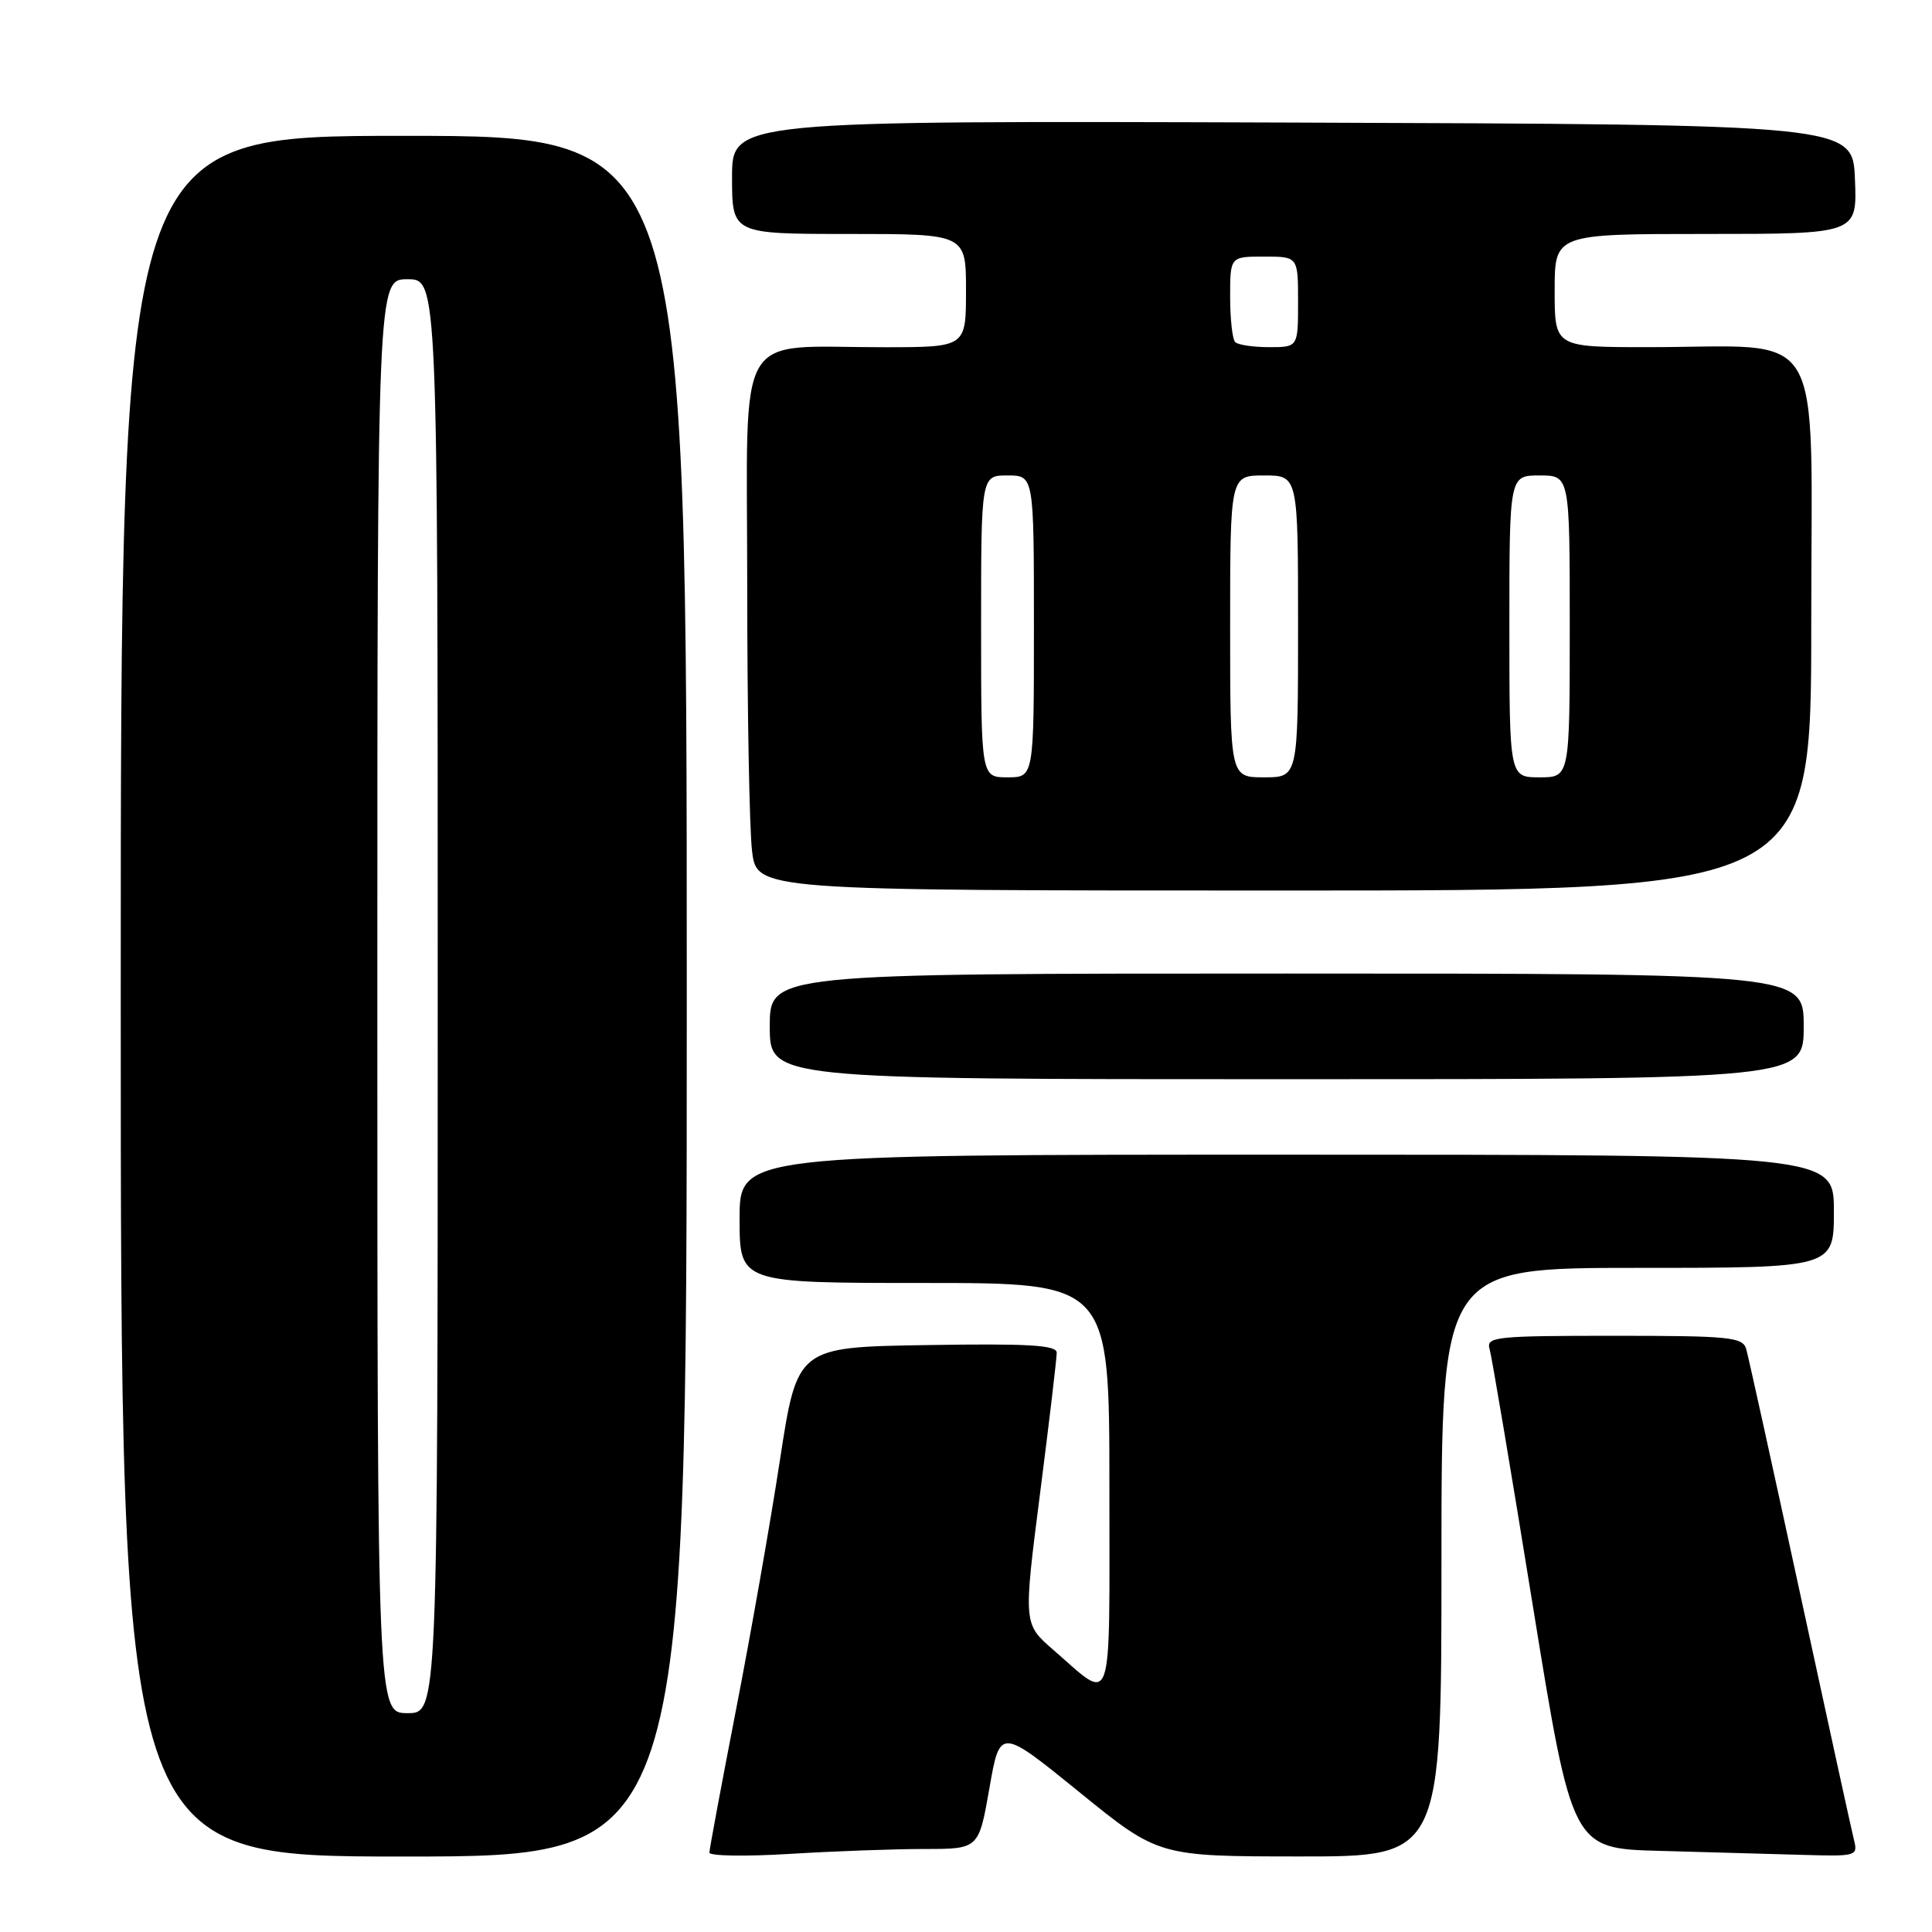 <?xml version="1.0" encoding="UTF-8" standalone="no"?>
<!DOCTYPE svg PUBLIC "-//W3C//DTD SVG 1.1//EN" "http://www.w3.org/Graphics/SVG/1.1/DTD/svg11.dtd" >
<svg xmlns="http://www.w3.org/2000/svg" xmlns:xlink="http://www.w3.org/1999/xlink" version="1.1" viewBox="0 0 256 256">
 <g >
 <path fill="currentColor"
d=" M 91.00 132.00 C 91.00 18.00 91.00 18.00 53.50 18.00 C 16.00 18.00 16.00 18.00 16.00 132.00 C 16.00 246.00 16.00 246.00 53.50 246.00 C 91.00 246.00 91.00 246.00 91.00 132.00 Z  M 122.50 245.00 C 129.69 245.00 129.69 245.00 131.10 236.96 C 132.50 228.93 132.50 228.93 143.00 237.45 C 153.50 245.98 153.50 245.98 172.25 245.99 C 191.00 246.00 191.00 246.00 191.00 207.00 C 191.00 168.00 191.00 168.00 217.00 168.00 C 243.00 168.00 243.00 168.00 243.00 160.50 C 243.00 153.00 243.00 153.00 170.50 153.00 C 98.00 153.00 98.00 153.00 98.00 161.50 C 98.00 170.00 98.00 170.00 122.50 170.00 C 147.00 170.00 147.00 170.00 147.00 197.04 C 147.00 227.43 147.63 225.61 139.55 218.60 C 135.60 215.17 135.60 215.17 137.82 197.83 C 139.04 188.30 140.03 179.93 140.02 179.23 C 140.00 178.23 136.20 178.01 122.82 178.23 C 105.64 178.50 105.64 178.50 103.34 193.50 C 102.08 201.75 99.46 216.64 97.52 226.58 C 95.59 236.53 94.00 245.03 94.00 245.48 C 94.00 245.93 98.80 246.01 104.66 245.65 C 110.52 245.29 118.55 245.00 122.50 245.00 Z  M 245.65 243.75 C 245.34 242.51 242.12 227.78 238.49 211.00 C 234.86 194.22 231.66 179.71 231.38 178.75 C 230.92 177.17 229.19 177.00 213.87 177.00 C 198.15 177.00 196.90 177.13 197.38 178.75 C 197.66 179.71 200.24 195.00 203.10 212.72 C 208.32 244.94 208.32 244.94 219.91 245.25 C 226.28 245.43 234.81 245.67 238.86 245.78 C 246.03 245.99 246.20 245.94 245.65 243.75 Z  M 239.00 136.00 C 239.00 129.00 239.00 129.00 170.50 129.00 C 102.00 129.00 102.00 129.00 102.00 136.00 C 102.00 143.00 102.00 143.00 170.50 143.00 C 239.00 143.00 239.00 143.00 239.00 136.00 Z  M 240.00 82.64 C 240.00 42.12 242.29 46.00 218.36 46.00 C 206.00 46.00 206.00 46.00 206.00 38.50 C 206.00 31.00 206.00 31.00 226.04 31.00 C 246.09 31.00 246.09 31.00 245.79 23.75 C 245.50 16.50 245.50 16.50 171.25 16.24 C 97.00 15.99 97.00 15.99 97.00 23.49 C 97.00 31.00 97.00 31.00 112.50 31.00 C 128.00 31.00 128.00 31.00 128.00 38.50 C 128.00 46.00 128.00 46.00 117.25 46.01 C 97.10 46.03 99.00 42.77 99.01 77.38 C 99.01 93.95 99.30 109.86 99.65 112.75 C 100.28 118.00 100.28 118.00 170.14 118.00 C 240.00 118.00 240.00 118.00 240.00 82.64 Z  M 50.00 132.00 C 50.00 37.00 50.00 37.00 54.00 37.00 C 58.00 37.00 58.00 37.00 58.00 132.00 C 58.00 227.00 58.00 227.00 54.00 227.00 C 50.00 227.00 50.00 227.00 50.00 132.00 Z  M 130.00 83.00 C 130.00 63.00 130.00 63.00 133.50 63.00 C 137.00 63.00 137.00 63.00 137.00 83.00 C 137.00 103.00 137.00 103.00 133.50 103.00 C 130.00 103.00 130.00 103.00 130.00 83.00 Z  M 163.00 83.00 C 163.00 63.00 163.00 63.00 167.50 63.00 C 172.00 63.00 172.00 63.00 172.00 83.00 C 172.00 103.00 172.00 103.00 167.50 103.00 C 163.00 103.00 163.00 103.00 163.00 83.00 Z  M 200.00 83.00 C 200.00 63.00 200.00 63.00 204.00 63.00 C 208.00 63.00 208.00 63.00 208.00 83.00 C 208.00 103.00 208.00 103.00 204.00 103.00 C 200.00 103.00 200.00 103.00 200.00 83.00 Z  M 163.67 45.33 C 163.30 44.97 163.00 42.27 163.00 39.33 C 163.00 34.00 163.00 34.00 167.50 34.00 C 172.00 34.00 172.00 34.00 172.00 40.00 C 172.00 46.00 172.00 46.00 168.17 46.00 C 166.06 46.00 164.03 45.70 163.67 45.33 Z "/>
</g>
</svg>